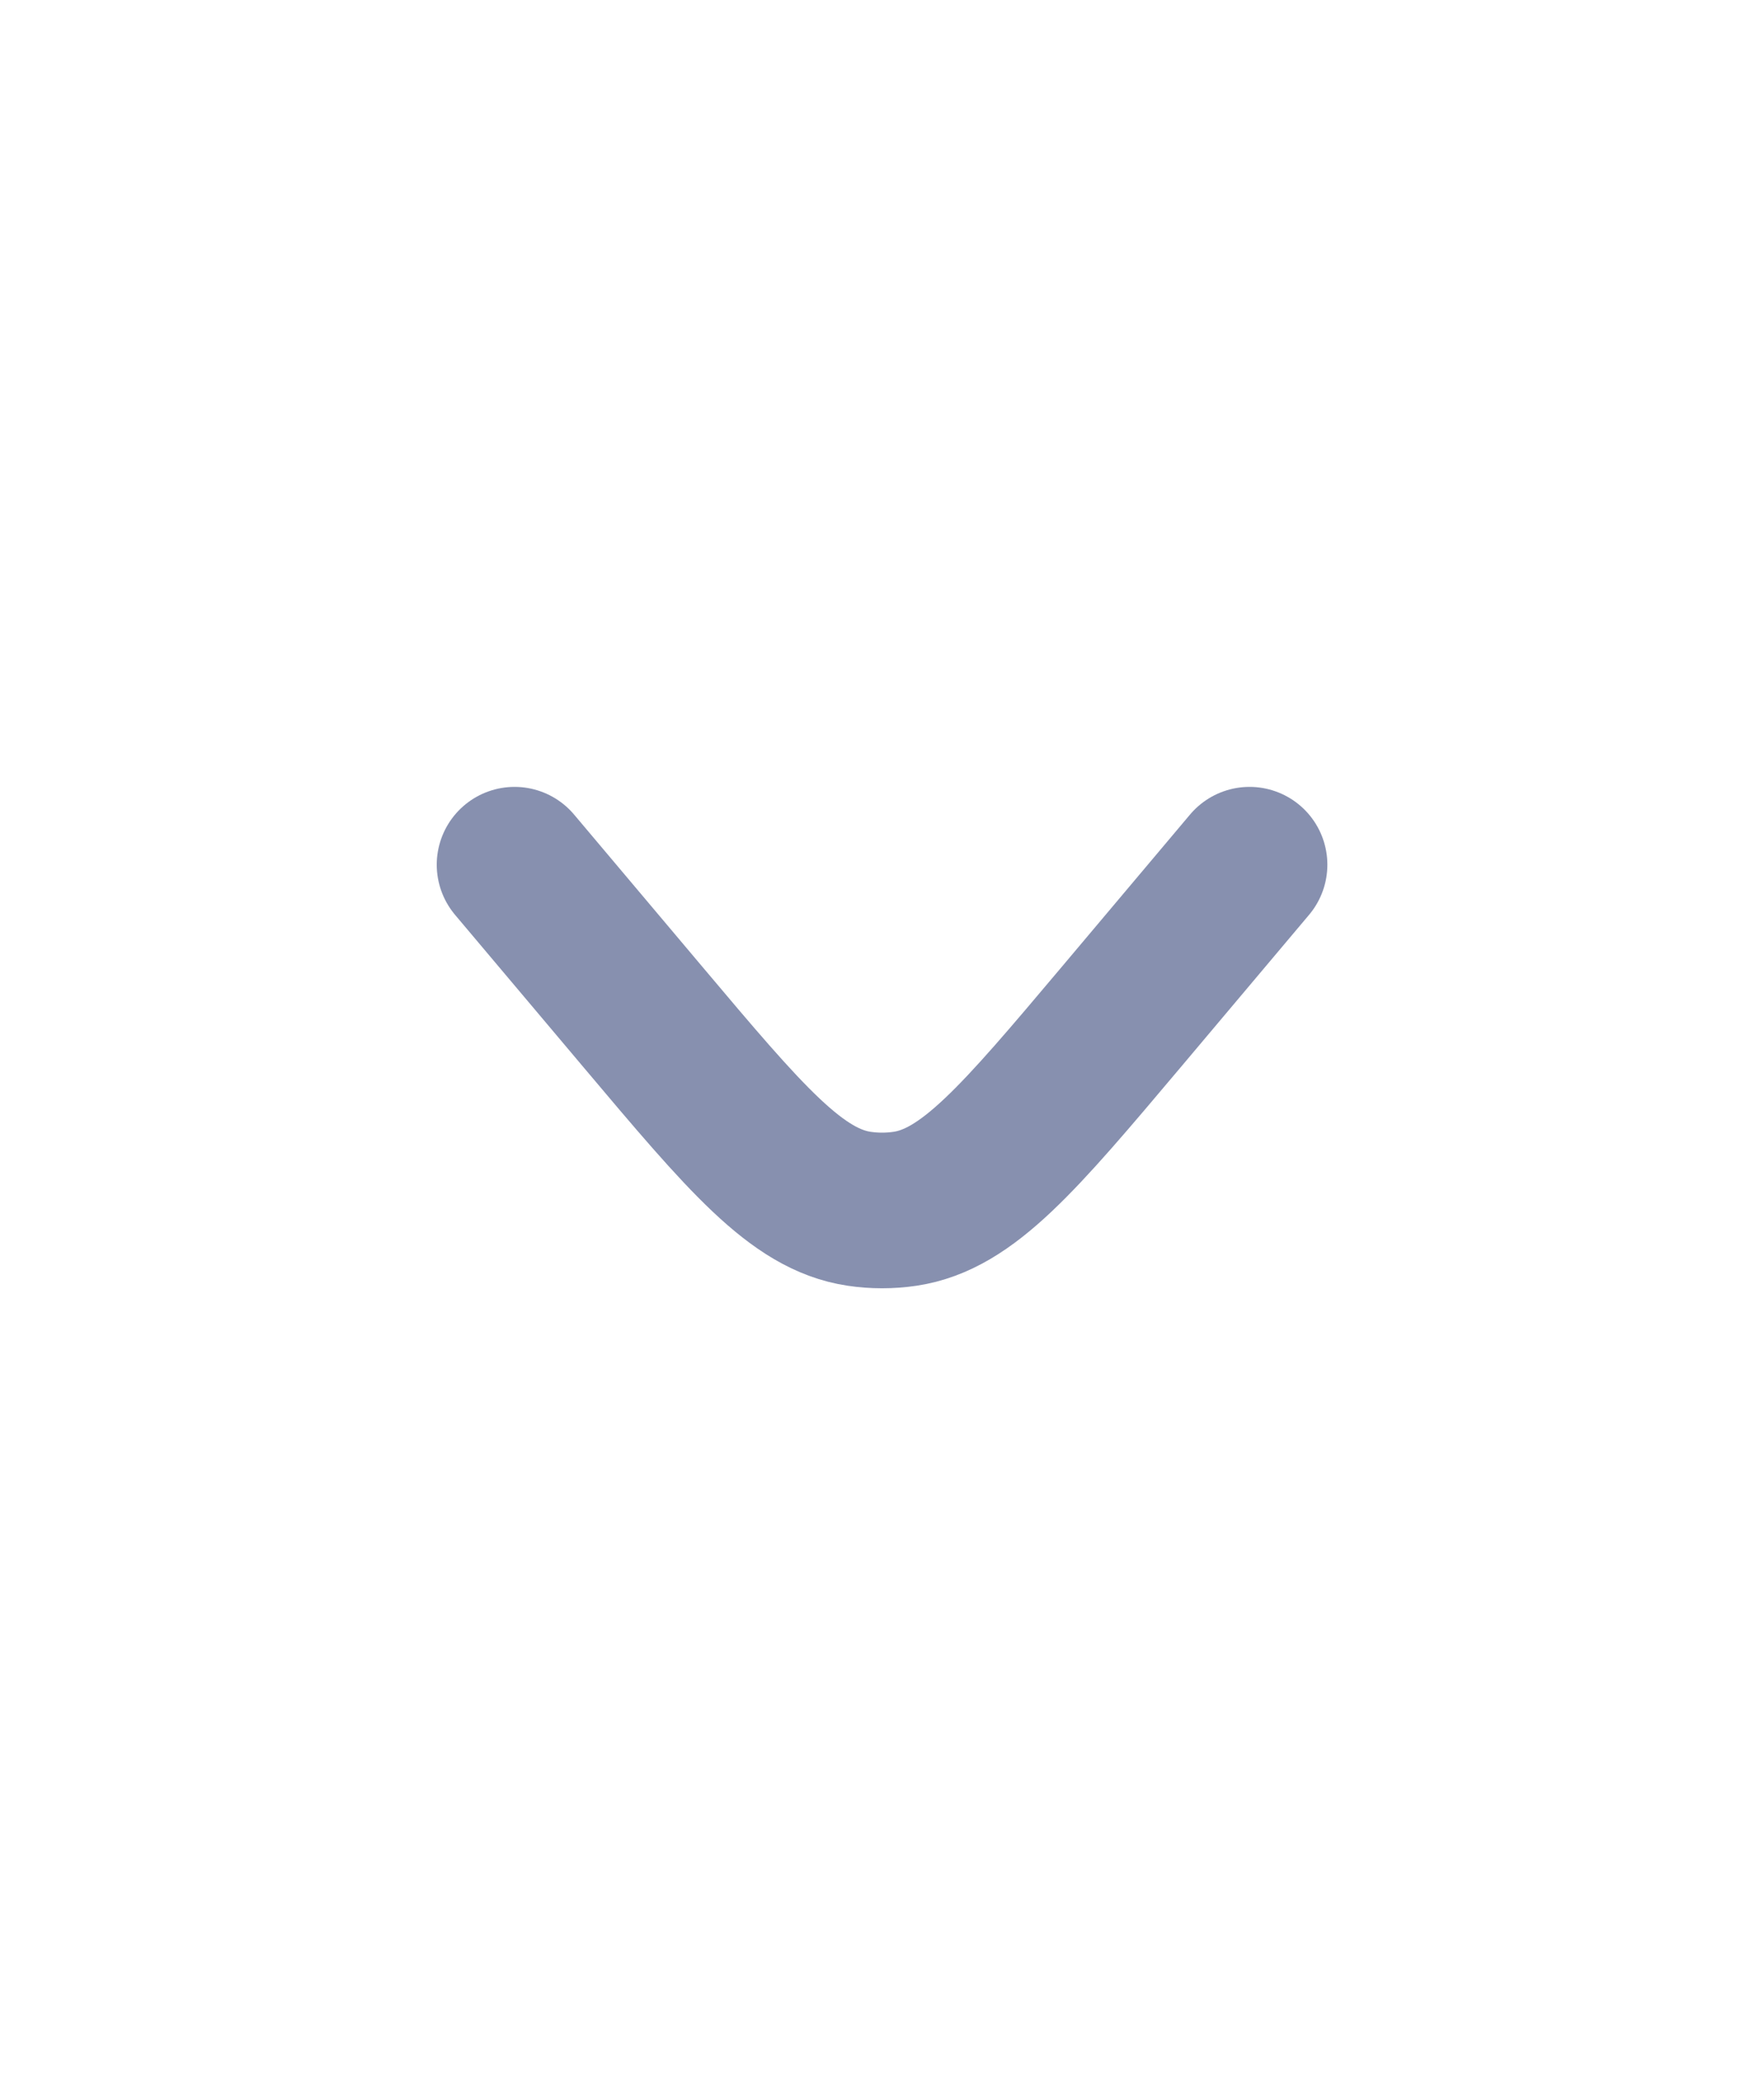 <svg width="17" height="20" viewBox="0 0 17 20" fill="none" xmlns="http://www.w3.org/2000/svg">
<path d="M12.042 8.334L10.805 9.803C9.818 10.974 9.324 11.56 8.723 11.65C8.575 11.672 8.426 11.672 8.279 11.65C7.677 11.56 7.184 10.974 6.197 9.803L4.959 8.334" stroke="#8790AF" stroke-width="1.5" stroke-linecap="round"/>
</svg>
